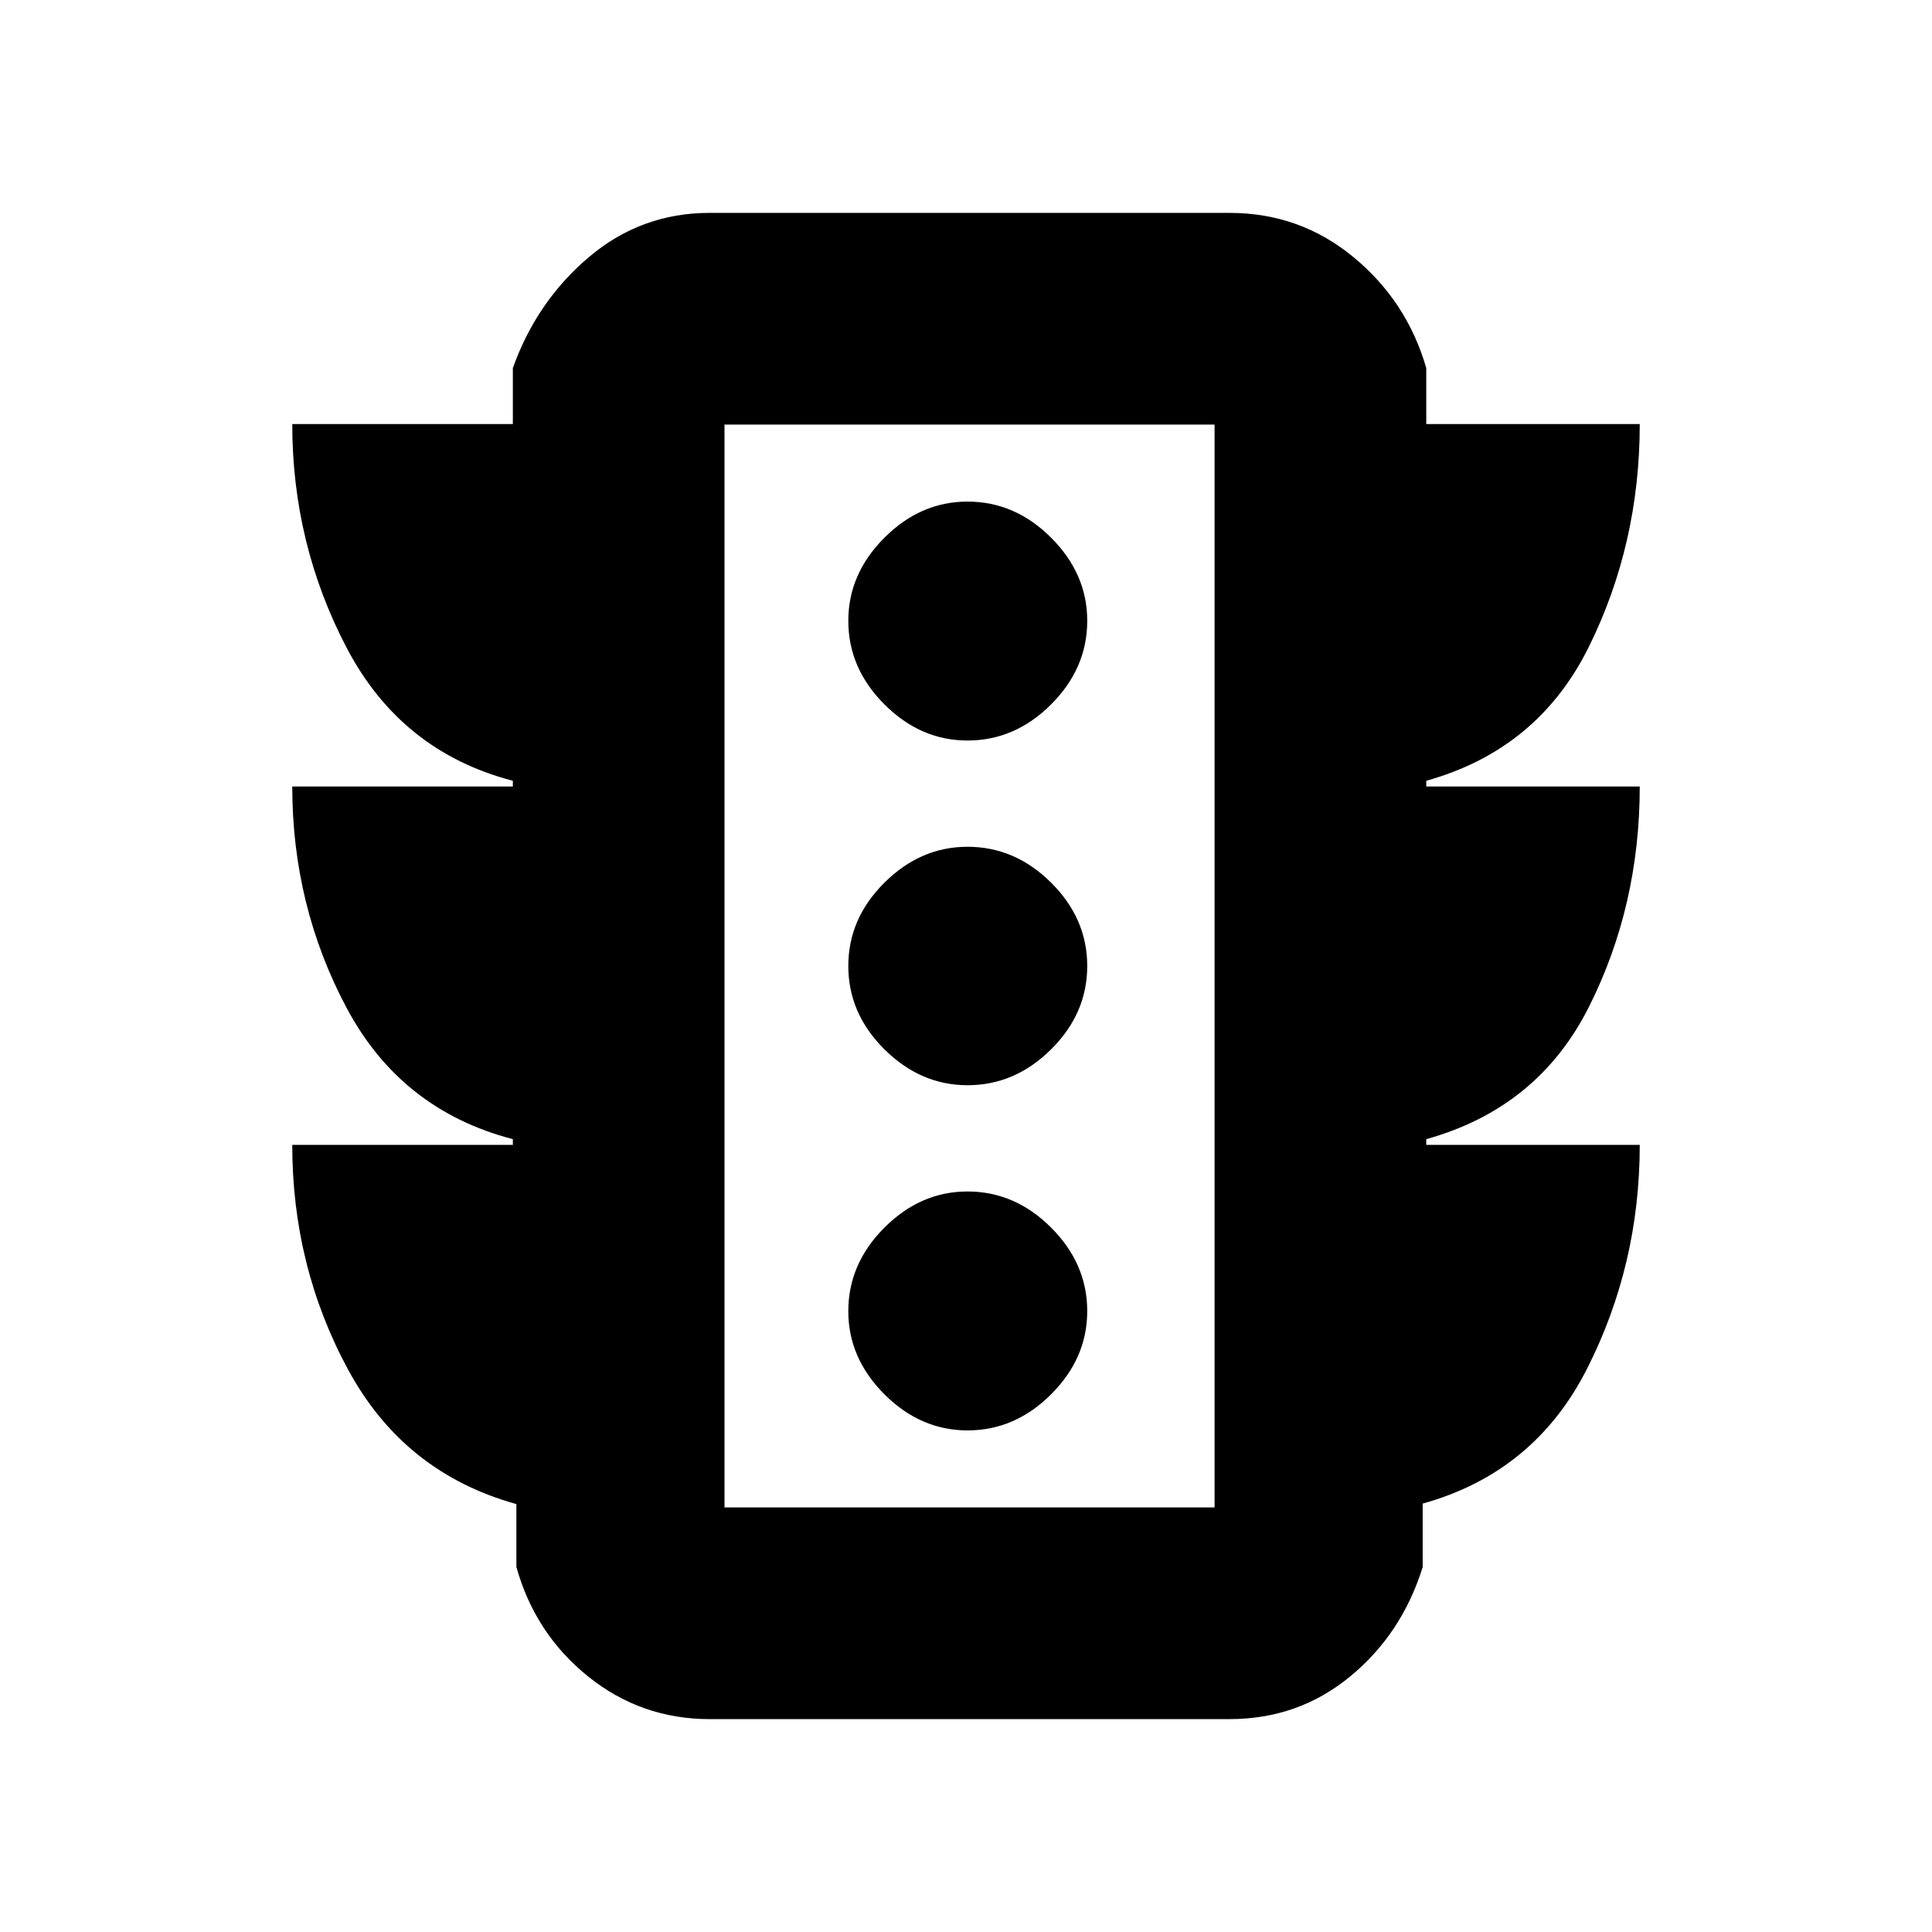 <svg xmlns="http://www.w3.org/2000/svg" height="20" viewBox="0 -960 960 960" width="20"><path d="M480.76-249.24q23.59 0 41.53-17.94 17.95-17.95 17.95-41.3 0-23.59-17.95-41.53-17.94-17.95-41.53-17.95-23.35 0-41.29 17.95-17.95 17.94-17.95 41.53 0 23.35 17.95 41.3 17.94 17.94 41.29 17.94Zm0-171.52q23.59 0 41.53-17.83 17.95-17.82 17.95-41.41 0-23.59-17.95-41.41-17.94-17.83-41.53-17.83-23.35 0-41.29 17.83-17.95 17.82-17.95 41.41 0 23.59 17.95 41.41 17.94 17.83 41.29 17.83Zm0-171.28q23.59 0 41.53-17.95 17.95-17.94 17.95-41.53 0-23.35-17.95-41.3-17.94-17.94-41.53-17.94-23.35 0-41.29 17.94-17.95 17.95-17.95 41.3 0 23.59 17.95 41.53 17.94 17.95 41.29 17.95ZM254.83-391.11v-2.85q-55.57-14.47-82.59-65.21-27.02-50.74-27.02-110.03h109.61v-2.84q-55.57-14.48-82.59-66.1-27.02-51.62-27.02-111.14h109.61v-27.83q11.84-33.19 37.8-55.15 25.96-21.96 59.96-21.96h258.34q34.96 0 61.58 21.96 26.62 21.96 36.19 55.15v27.83h106.08q0 59.48-25.26 110.62-25.26 51.14-80.82 66.62v2.84h106.08q0 59.29-25.26 109.53t-80.82 65.71v2.85h106.08q0 59.53-26.14 111.14-26.14 51.62-81.71 67.1v31.5q-10.32 33.24-36.06 54.41-25.74 21.18-59.94 21.18H352.59q-34 0-60.34-21.18-26.34-21.17-35.66-54.41v-31.26q-55.81-15.48-83.59-66.76t-27.78-111.72h109.61ZM360-210.96h243.52v-538.08H360v538.08Zm0 0v-538.08 538.08Z"/></svg>